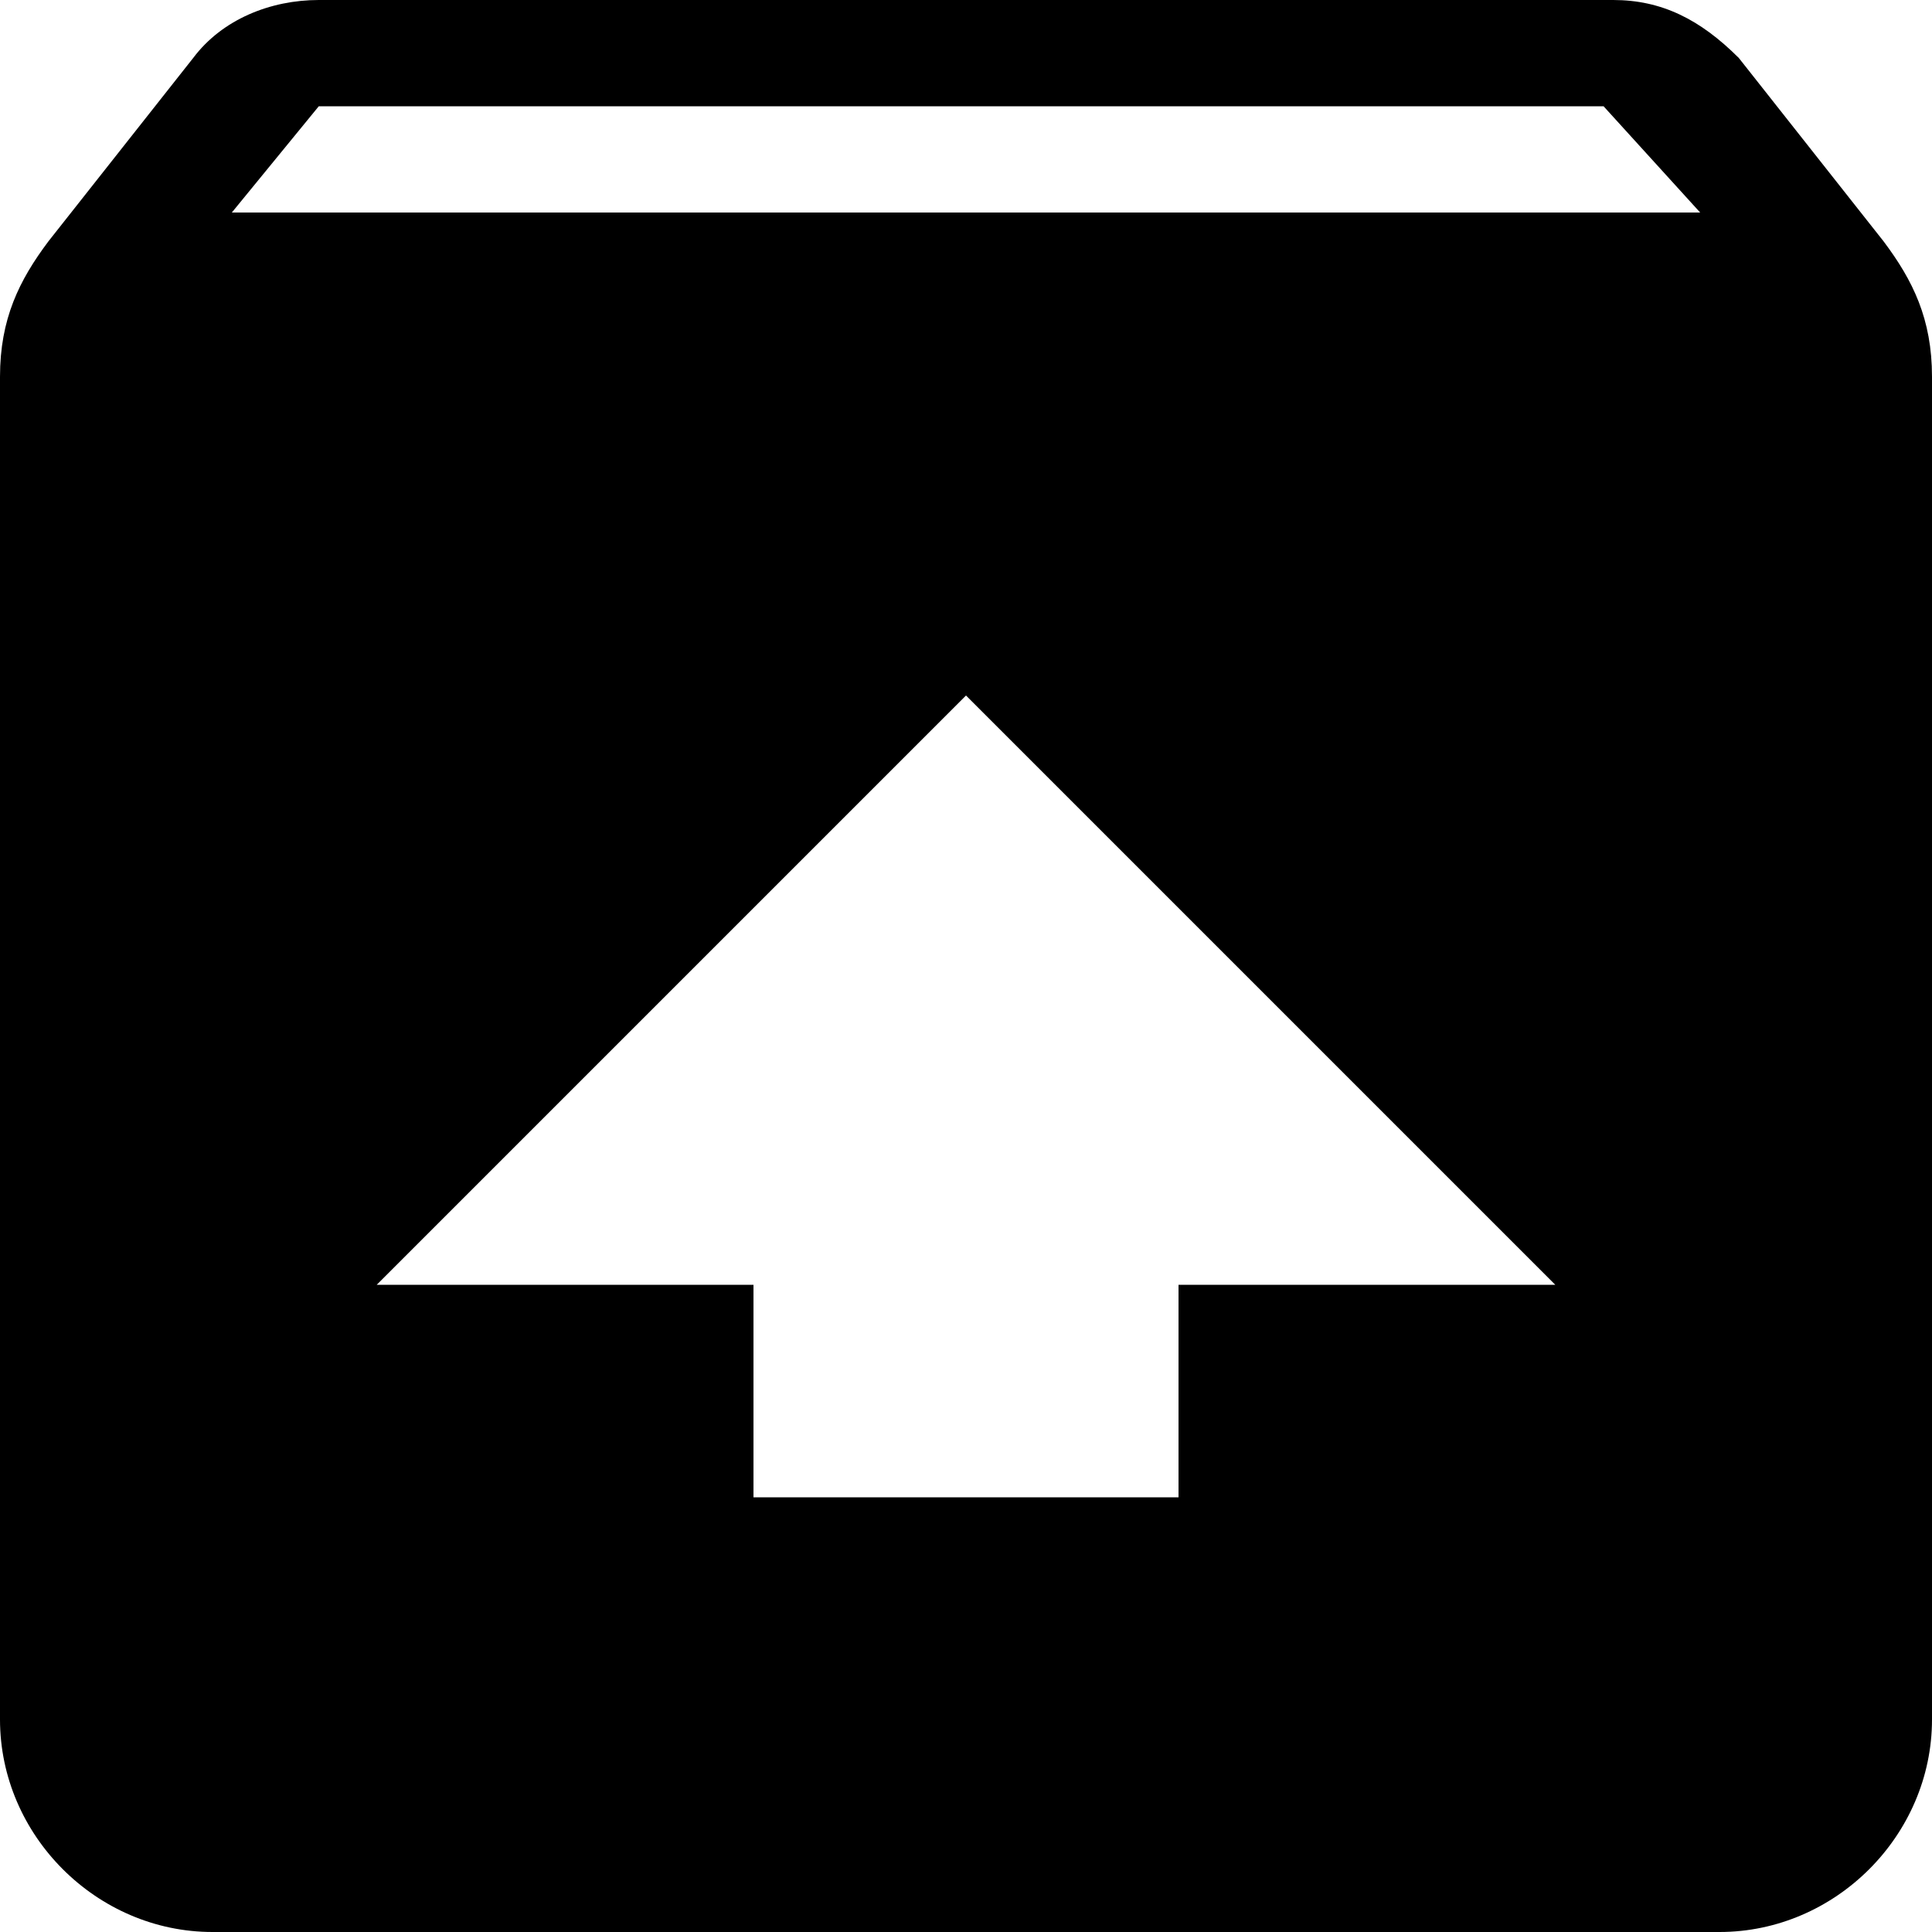 <?xml version="1.0" encoding="utf-8"?>
<!-- Generator: Adobe Illustrator 21.1.0, SVG Export Plug-In . SVG Version: 6.00 Build 0)  -->
<svg version="1.1" id="Layer_1" xmlns="http://www.w3.org/2000/svg" xmlns:xlink="http://www.w3.org/1999/xlink" x="0px" y="0px"
	 viewBox="0 0 20 20" style="enable-background:new 0 0 20 20;" xml:space="preserve">
<style type="text/css">
	.st0{fill:none;stroke:#000000;stroke-width:0.35;stroke-linecap:round;stroke-linejoin:round;stroke-miterlimit:10;}
	.st1{fill:none;stroke:#000000;stroke-miterlimit:10;}
	.st2{fill-opacity:0.36;}
	.st3{fill:#2B2B2B;}
</style>
<path d="M19.5,2.5L18,0.6C17.6,0.2,17.2,0,16.7,0H3.3c-0.5,0-1,0.2-1.3,0.6L0.5,2.5C0.2,2.9,0,3.3,0,3.9v13.9C0,19,1,20,2.2,20h15.6
	c1.2,0,2.2-1,2.2-2.2V3.9C20,3.3,19.8,2.9,19.5,2.5z M10,7.2l6.1,6.1h-3.9v2.2H7.8v-2.2H3.9L10,7.2z M2.4,2.2l0.9-1.1h13.3l1,1.1
	H2.4z"/>
</svg>
